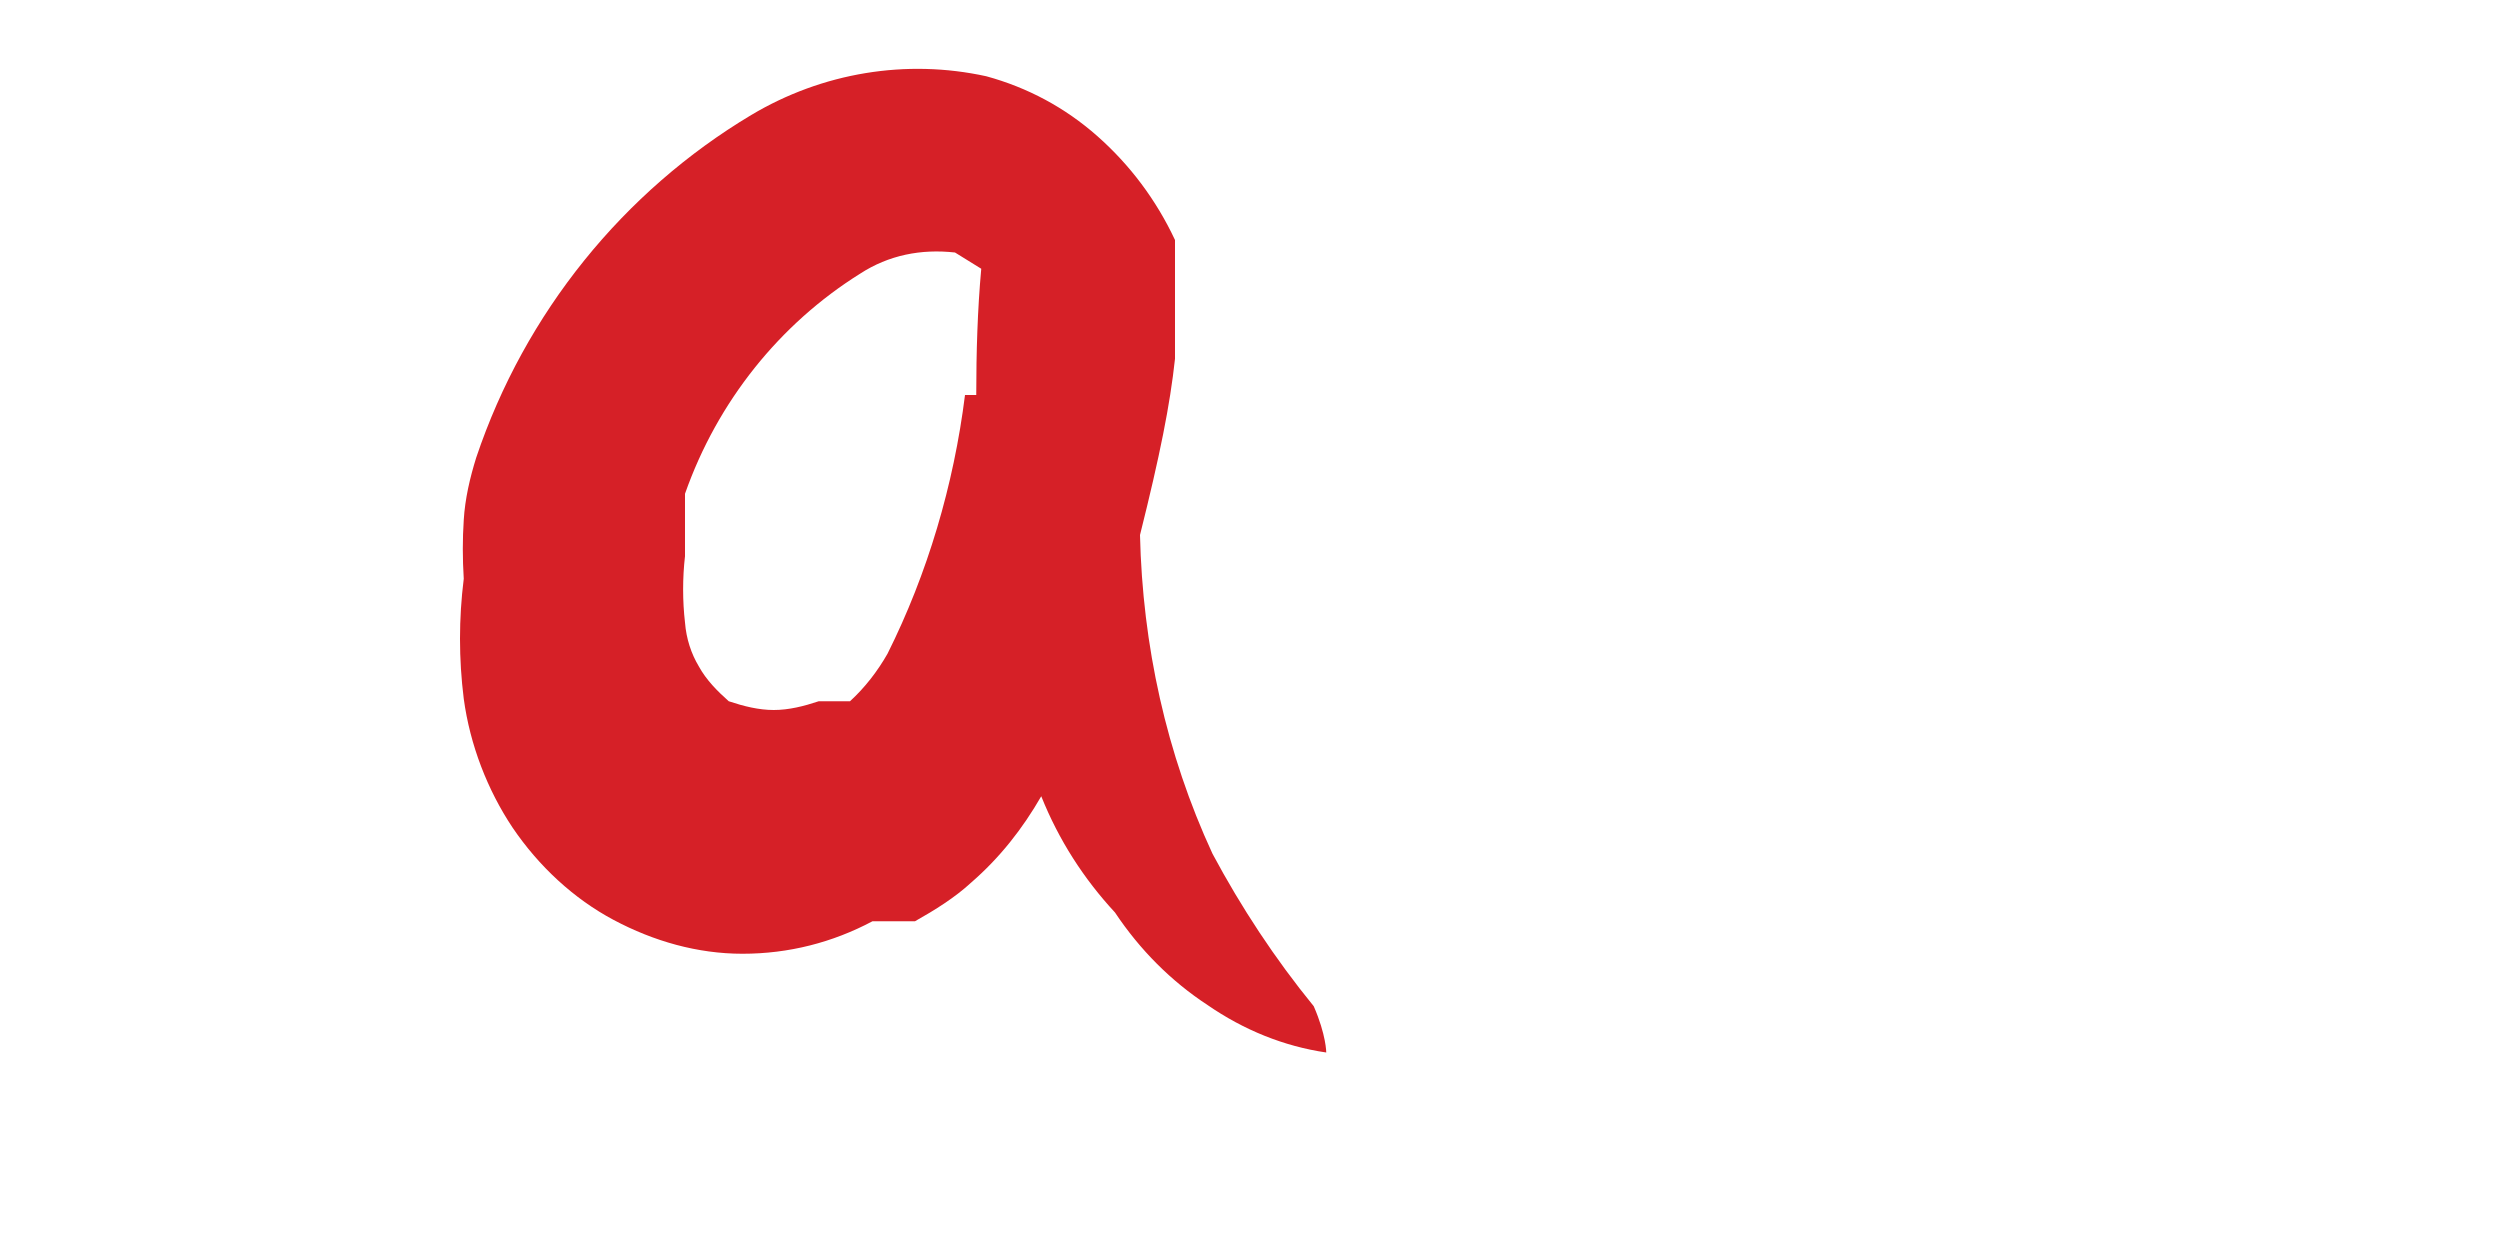 <svg width="2" height="1" viewBox="0 0 2 1" fill="none" xmlns="http://www.w3.org/2000/svg">
<path d="M0.94 0.287C0.94 0.26 0.94 0.235 0.94 0.208C0.94 0.208 0.94 0.196 0.94 0.192C0.925 0.16 0.904 0.132 0.878 0.109C0.852 0.086 0.822 0.07 0.789 0.061C0.725 0.047 0.658 0.058 0.601 0.092C0.499 0.153 0.42 0.25 0.381 0.366C0.376 0.382 0.372 0.399 0.371 0.416C0.37 0.431 0.37 0.447 0.371 0.463C0.367 0.495 0.367 0.527 0.371 0.559C0.376 0.596 0.39 0.632 0.41 0.662C0.431 0.693 0.459 0.719 0.491 0.736C0.523 0.753 0.558 0.763 0.594 0.763C0.631 0.763 0.666 0.754 0.698 0.737H0.72H0.732C0.748 0.728 0.764 0.718 0.777 0.706C0.8 0.686 0.818 0.663 0.833 0.637C0.847 0.672 0.867 0.703 0.892 0.73C0.912 0.76 0.937 0.785 0.966 0.804C0.995 0.824 1.027 0.837 1.061 0.842C1.061 0.842 1.061 0.828 1.051 0.805C1.02 0.767 0.993 0.726 0.97 0.683C0.933 0.603 0.914 0.516 0.912 0.428C0.928 0.364 0.936 0.324 0.94 0.287ZM0.772 0.316C0.763 0.388 0.742 0.459 0.71 0.523C0.702 0.537 0.692 0.55 0.68 0.561H0.667H0.655C0.643 0.565 0.631 0.568 0.619 0.568C0.607 0.568 0.595 0.565 0.583 0.561C0.574 0.553 0.565 0.544 0.559 0.533C0.553 0.523 0.549 0.511 0.548 0.498C0.546 0.481 0.546 0.462 0.548 0.445V0.418V0.395C0.574 0.321 0.624 0.259 0.688 0.219C0.711 0.204 0.737 0.199 0.764 0.202L0.785 0.215C0.782 0.248 0.781 0.282 0.781 0.316H0.772Z" fill="#D62027"/>
</svg>

